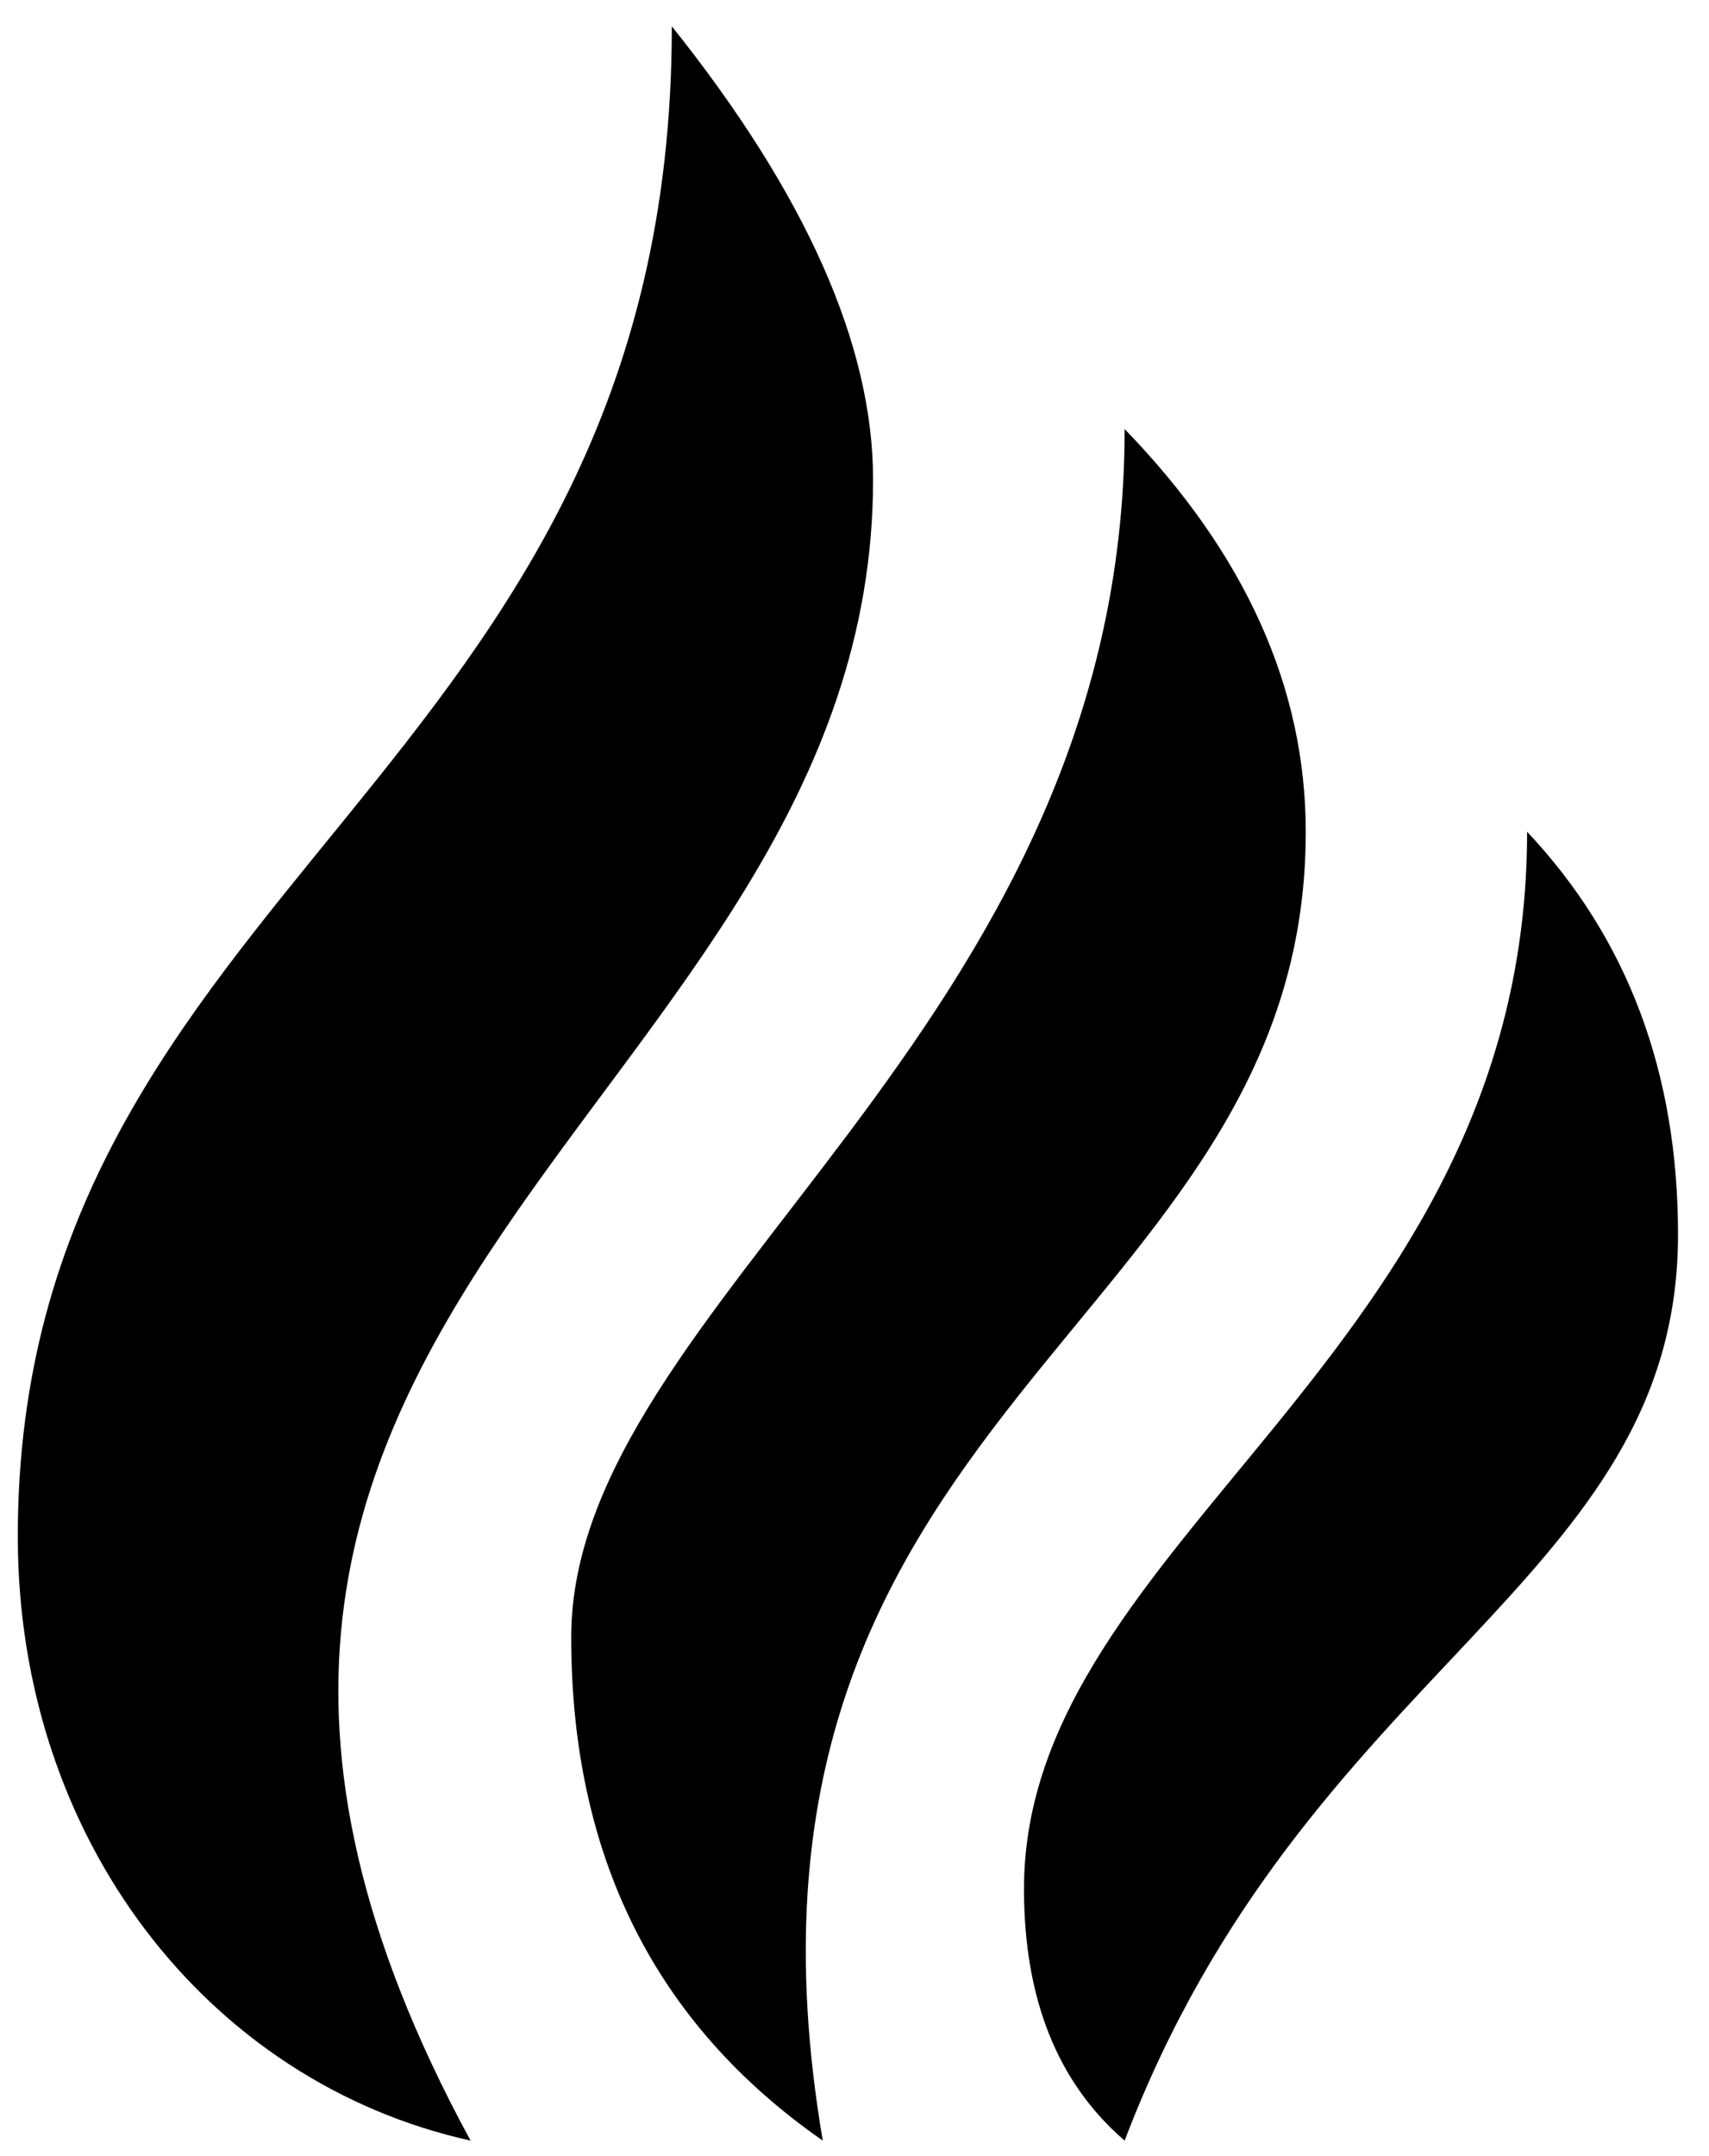<svg width="46" height="58" viewBox="0 0 46 58" fill="none" xmlns="http://www.w3.org/2000/svg">
<path d="M41.104 22.375C43.812 25.246 45.166 28.859 45.166 33.208C45.166 42.596 35.146 44.789 30.271 57.583C28.464 56.026 27.562 53.77 27.562 50.812C27.562 41.382 41.104 36.486 41.104 22.375ZM30.271 11.542C33.521 14.895 35.146 18.508 35.146 22.375C35.146 35.784 18.774 37.791 22.146 57.583C17.631 54.442 15.375 49.927 15.375 44.042C15.375 35.036 30.271 27.792 30.271 11.542ZM18.083 0.708C21.693 5.223 23.5 9.286 23.5 12.896C23.5 29.823 0.479 35.164 12.666 57.583C5.582 56.013 0.479 49.458 0.479 41.333C0.479 23.729 18.083 21.021 18.083 0.708Z" fill="black"/>
</svg>
